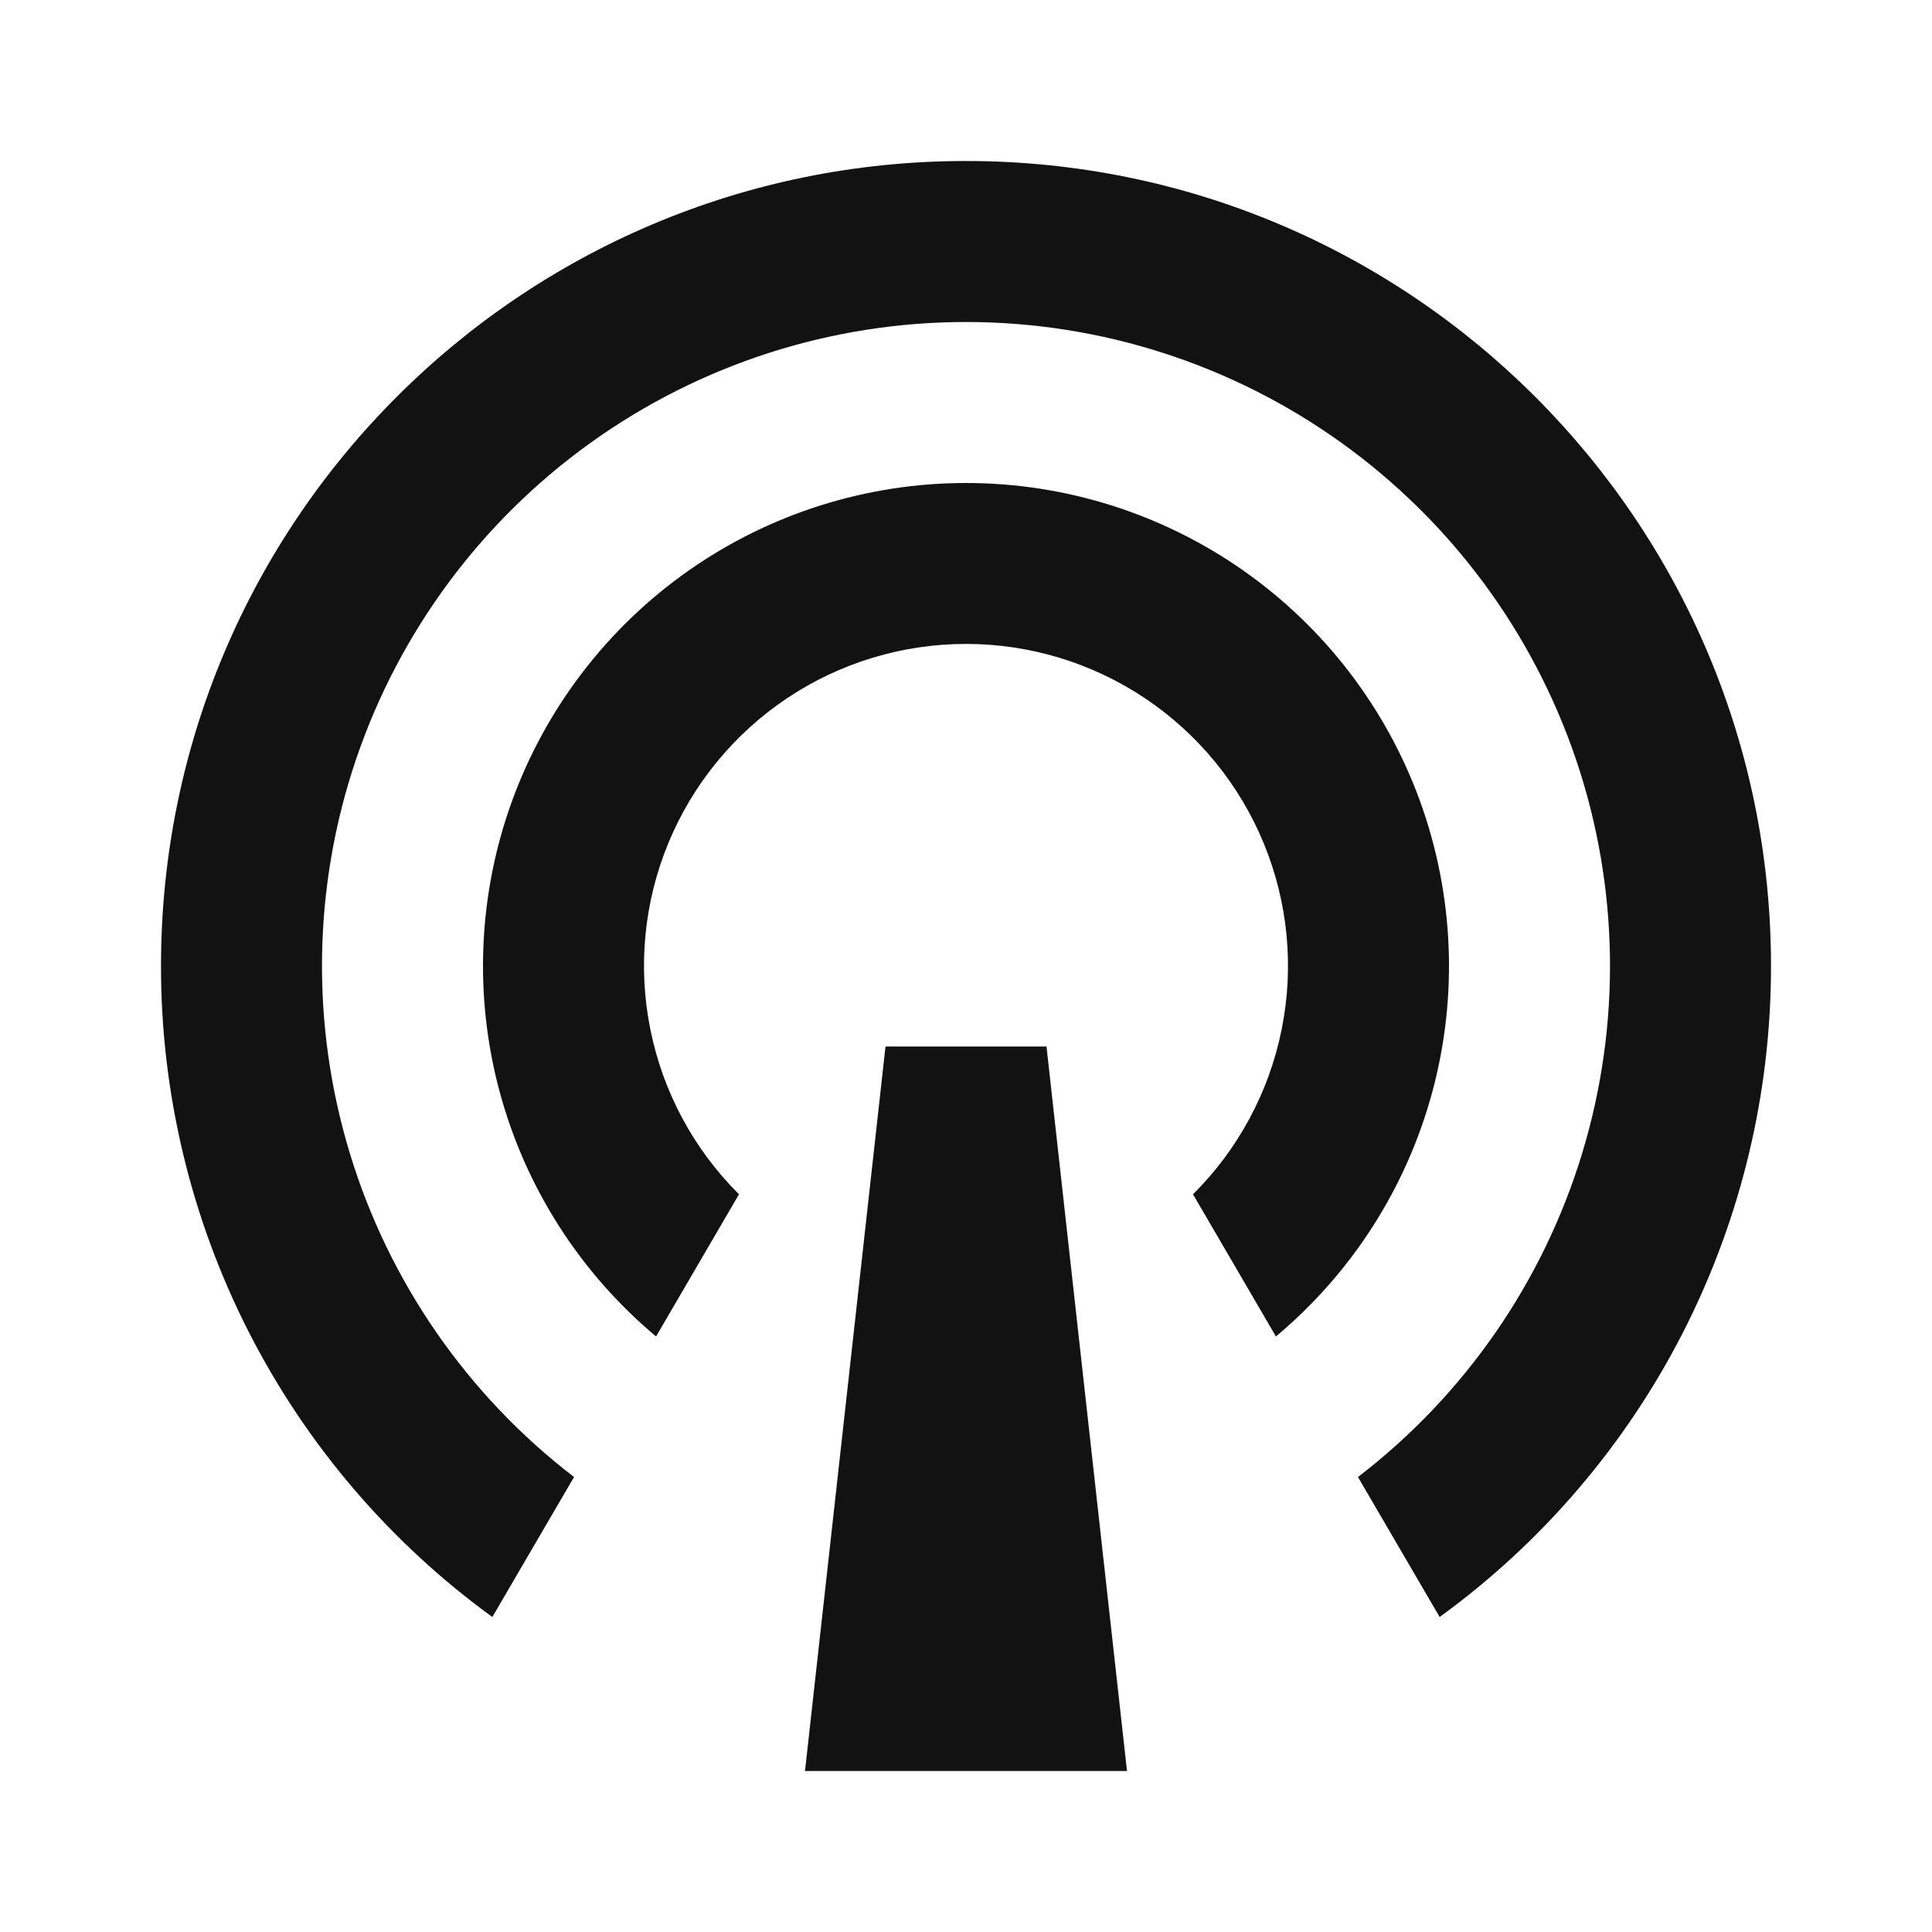<svg width="24" height="24" viewBox="0 0 24 24" fill="none" xmlns="http://www.w3.org/2000/svg">
<g id="signal-tower-fill" clip-path="url(#clip0_8_6323)">
<g id="Group">
<path id="Vector" d="M6.116 20.087C4.84 19.16 3.802 17.944 3.086 16.538C2.371 15.132 1.999 13.577 2 12C2 6.477 6.477 2 12 2C17.523 2 22 6.477 22 12C22.001 13.577 21.629 15.132 20.914 16.538C20.198 17.944 19.16 19.16 17.884 20.087L16.869 18.348C18.195 17.331 19.17 15.923 19.655 14.324C20.141 12.724 20.113 11.012 19.576 9.429C19.038 7.846 18.019 6.472 16.66 5.498C15.301 4.524 13.672 4 12 4C10.328 4 8.699 4.524 7.34 5.498C5.981 6.472 4.962 7.846 4.424 9.429C3.887 11.012 3.859 12.724 4.345 14.324C4.83 15.923 5.805 17.331 7.131 18.348L6.116 20.087ZM8.15 16.602C7.205 15.811 6.526 14.749 6.206 13.559C5.886 12.37 5.94 11.11 6.36 9.952C6.781 8.794 7.548 7.793 8.557 7.086C9.566 6.379 10.768 6 12 6C13.232 6 14.434 6.379 15.443 7.086C16.452 7.793 17.219 8.794 17.64 9.952C18.06 11.11 18.114 12.37 17.794 13.559C17.474 14.749 16.795 15.811 15.85 16.602L14.82 14.836C15.382 14.277 15.765 13.565 15.921 12.788C16.078 12.012 16 11.206 15.698 10.474C15.396 9.742 14.883 9.116 14.225 8.675C13.566 8.234 12.792 7.999 12 7.999C11.208 7.999 10.434 8.234 9.775 8.675C9.117 9.116 8.604 9.742 8.302 10.474C8 11.206 7.922 12.012 8.079 12.788C8.235 13.565 8.618 14.277 9.18 14.836L8.15 16.602ZM11 13H13L14 22H10L11 13Z" fill="#121212"/>
</g>
</g>
<defs>
<clipPath id="clip0_8_6323">
<rect width="24" height="24" fill="white"/>
</clipPath>
</defs>
</svg>
